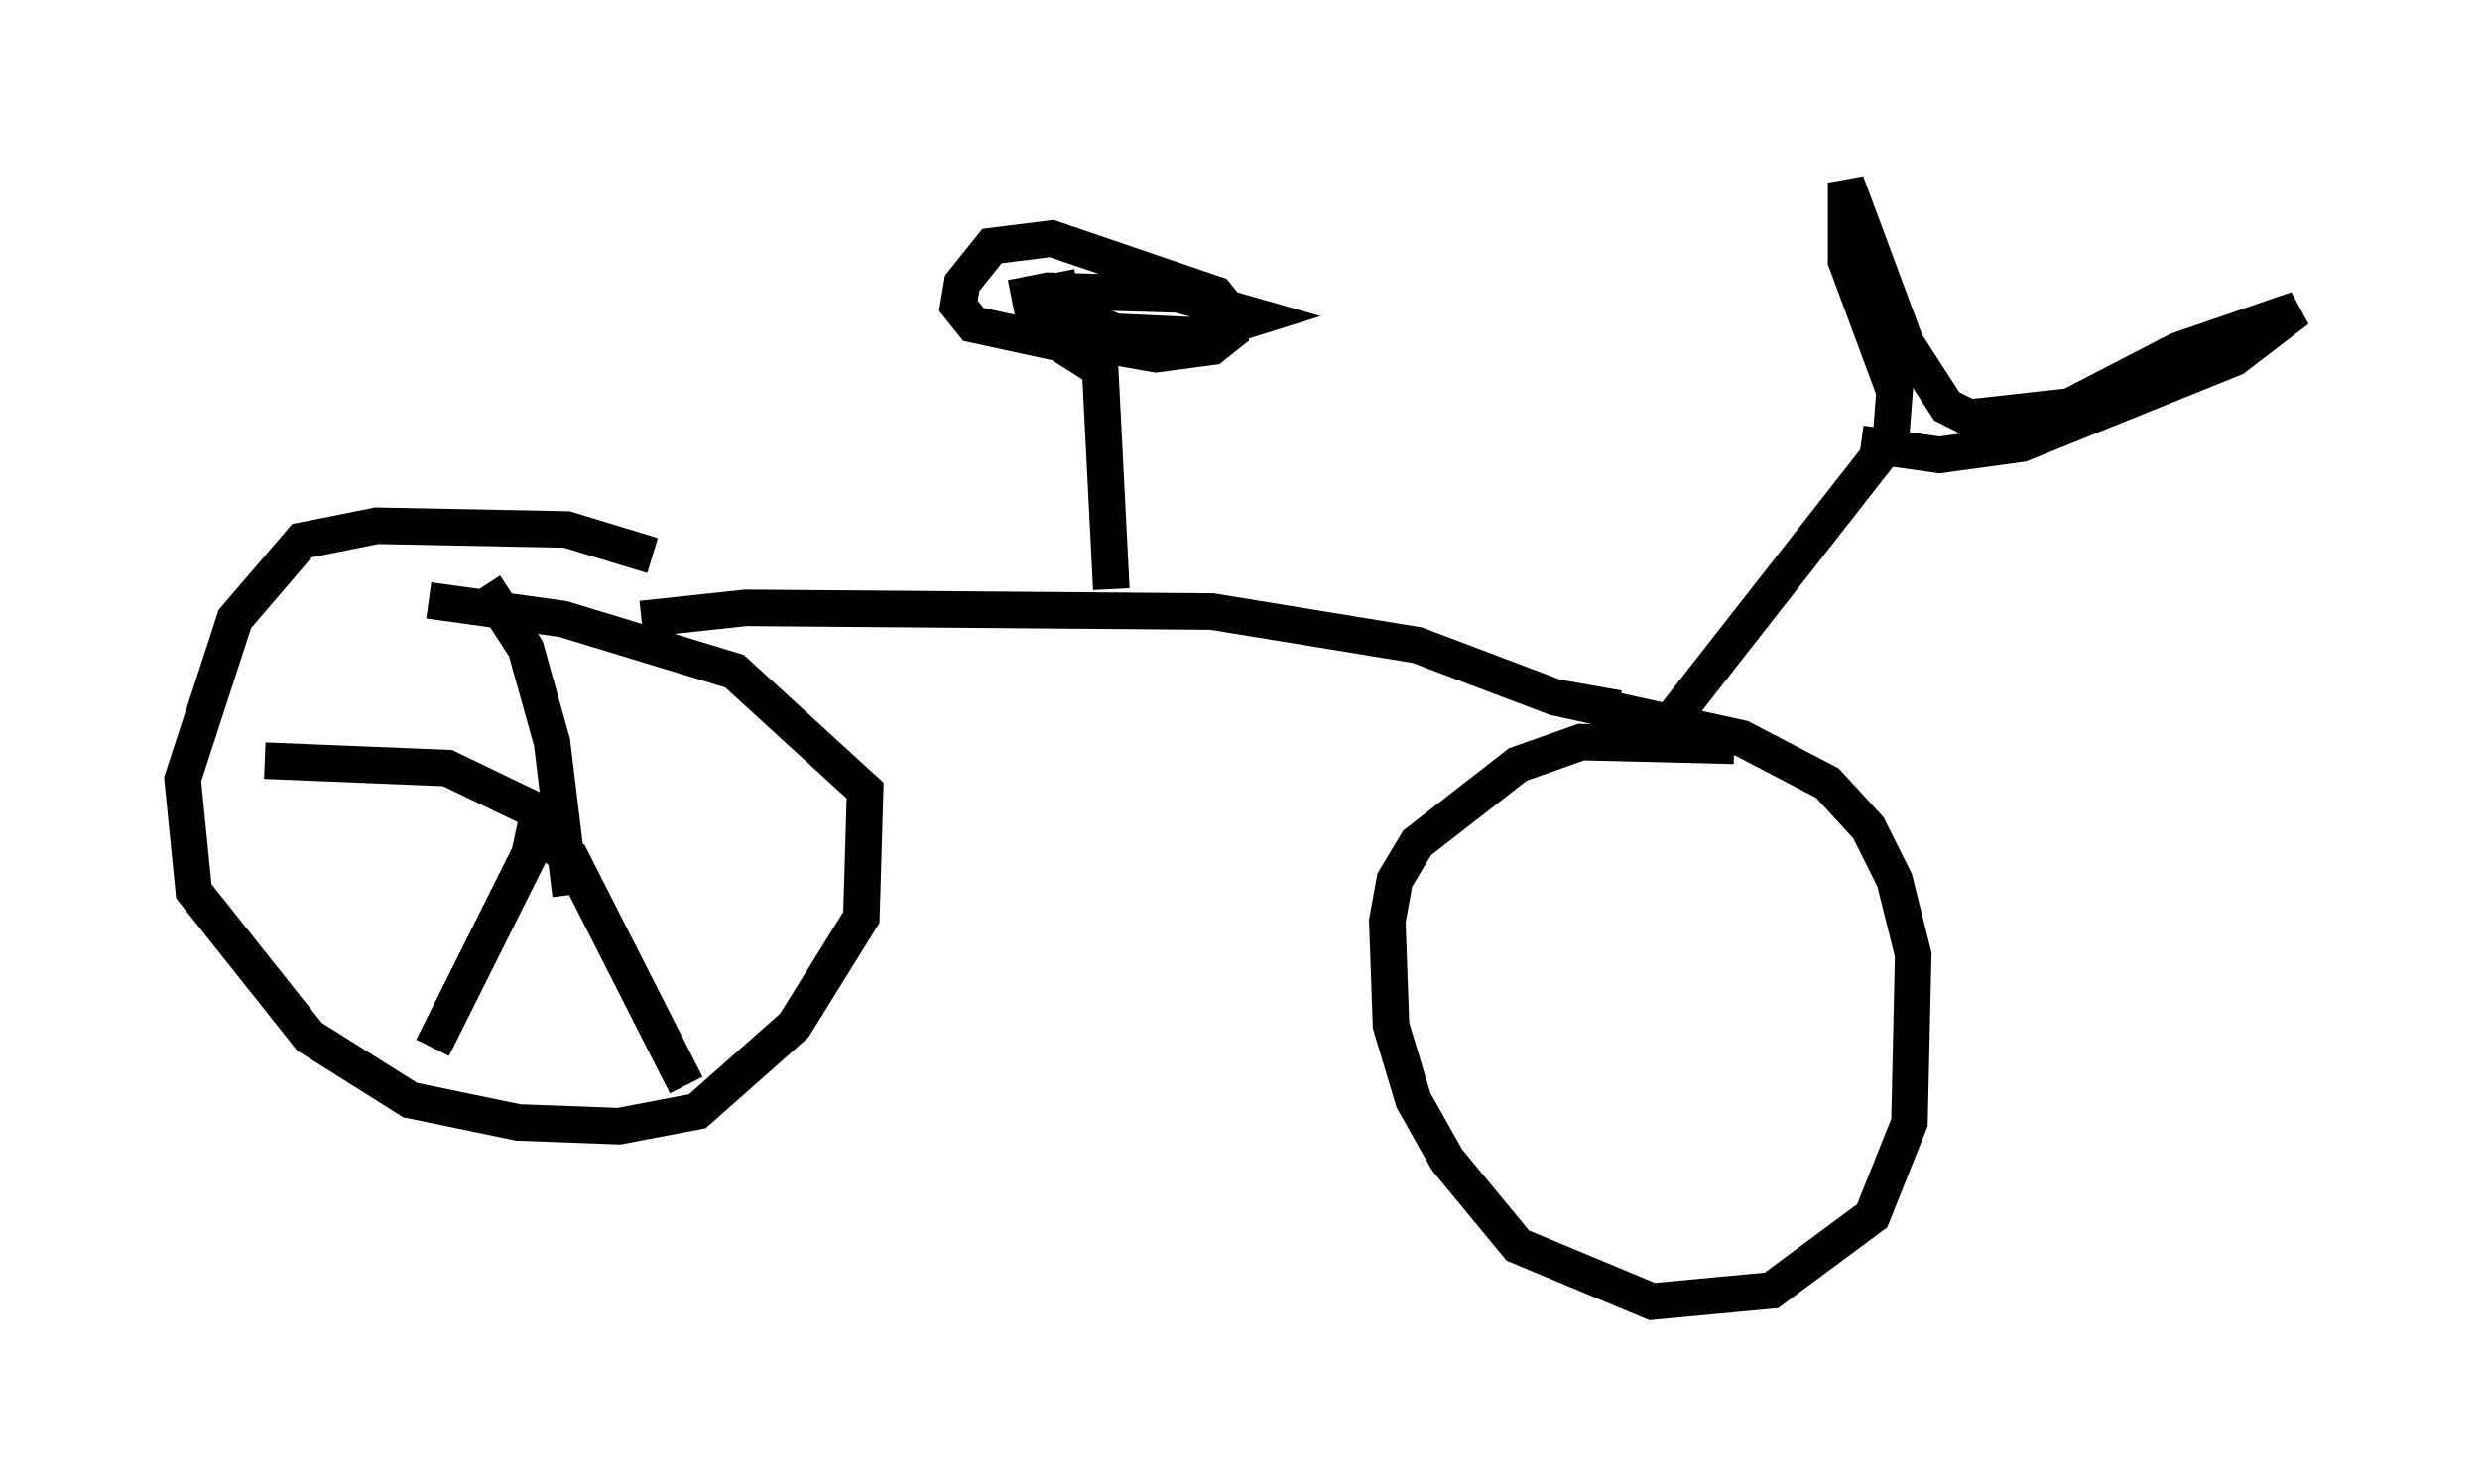 <?xml version="1.0" encoding="utf-8" ?>
<svg baseProfile="full" height="40.625" version="1.1" width="67.882" xmlns="http://www.w3.org/2000/svg" xmlns:ev="http://www.w3.org/2001/xml-events" xmlns:xlink="http://www.w3.org/1999/xlink"><defs /><rect fill="white" height="40.625" width="67.882" x="0" y="0" /><path d="M18.475, 16.127 m-0.613, -0.919 l-2.348, -0.715 -5.206, -0.102 l-2.042, 0.408 -1.838, 2.144 l-1.429, 4.39 0.306, 3.063 l3.165, 3.981 2.756, 1.735 l2.96, 0.613 2.756, 0.102 l2.144, -0.408 2.654, -2.348 l1.838, -2.96 0.102, -3.471 l-3.573, -3.267 -4.696, -1.429 l-3.675, -0.51 m35.73, 3.981 l-4.185, -0.102 -1.735, 0.613 l-2.756, 2.144 -0.613, 1.021 l-0.204, 1.123 0.102, 2.858 l0.613, 2.042 0.919, 1.633 l1.94, 2.348 3.675, 1.531 l3.267, -0.306 2.756, -2.042 l1.021, -2.552 0.102, -4.594 l-0.51, -2.042 -0.715, -1.429 l-1.123, -1.225 -2.348, -1.225 l-5.104, -1.123 m-25.011, -2.144 l2.858, -0.306 12.761, 0.102 l5.615, 0.919 3.777, 1.429 l1.735, 0.306 m0.817, 1.123 l6.635, -8.473 0.102, -1.327 l-1.327, -3.573 0.0, -2.144 l1.633, 4.39 1.123, 1.735 l0.613, 0.306 2.756, -0.306 l2.96, -1.531 3.267, -1.123 l-1.735, 1.327 -5.819, 2.348 l-2.246, 0.306 -2.144, -0.306 m-20.519, 3.981 l-0.306, -6.023 -1.123, -0.715 l-2.348, -0.51 -0.408, -0.51 l0.102, -0.613 0.817, -1.021 l1.633, -0.204 4.492, 1.531 l0.408, 0.51 0.0, 0.51 l-0.51, 0.408 -1.531, 0.204 l-1.735, -0.306 -1.633, -0.817 l-0.102, -0.51 0.51, -0.102 l3.573, 0.102 2.144, 0.613 l-1.633, 0.51 -2.246, -0.102 l-1.531, -0.613 0.0, -0.51 l0.51, -0.102 m0.102, 0.0 l0.0, 0.0 m-16.334, 8.167 l1.123, 1.735 0.715, 2.552 l0.51, 4.185 m-8.371, -3.675 l5.002, 0.204 2.756, 1.327 m-0.204, -0.408 l-0.306, 1.429 -2.654, 5.308 m2.858, -5.819 l0.919, 0.613 3.165, 6.227 " fill="none" stroke="black" stroke-width="1" /></svg>